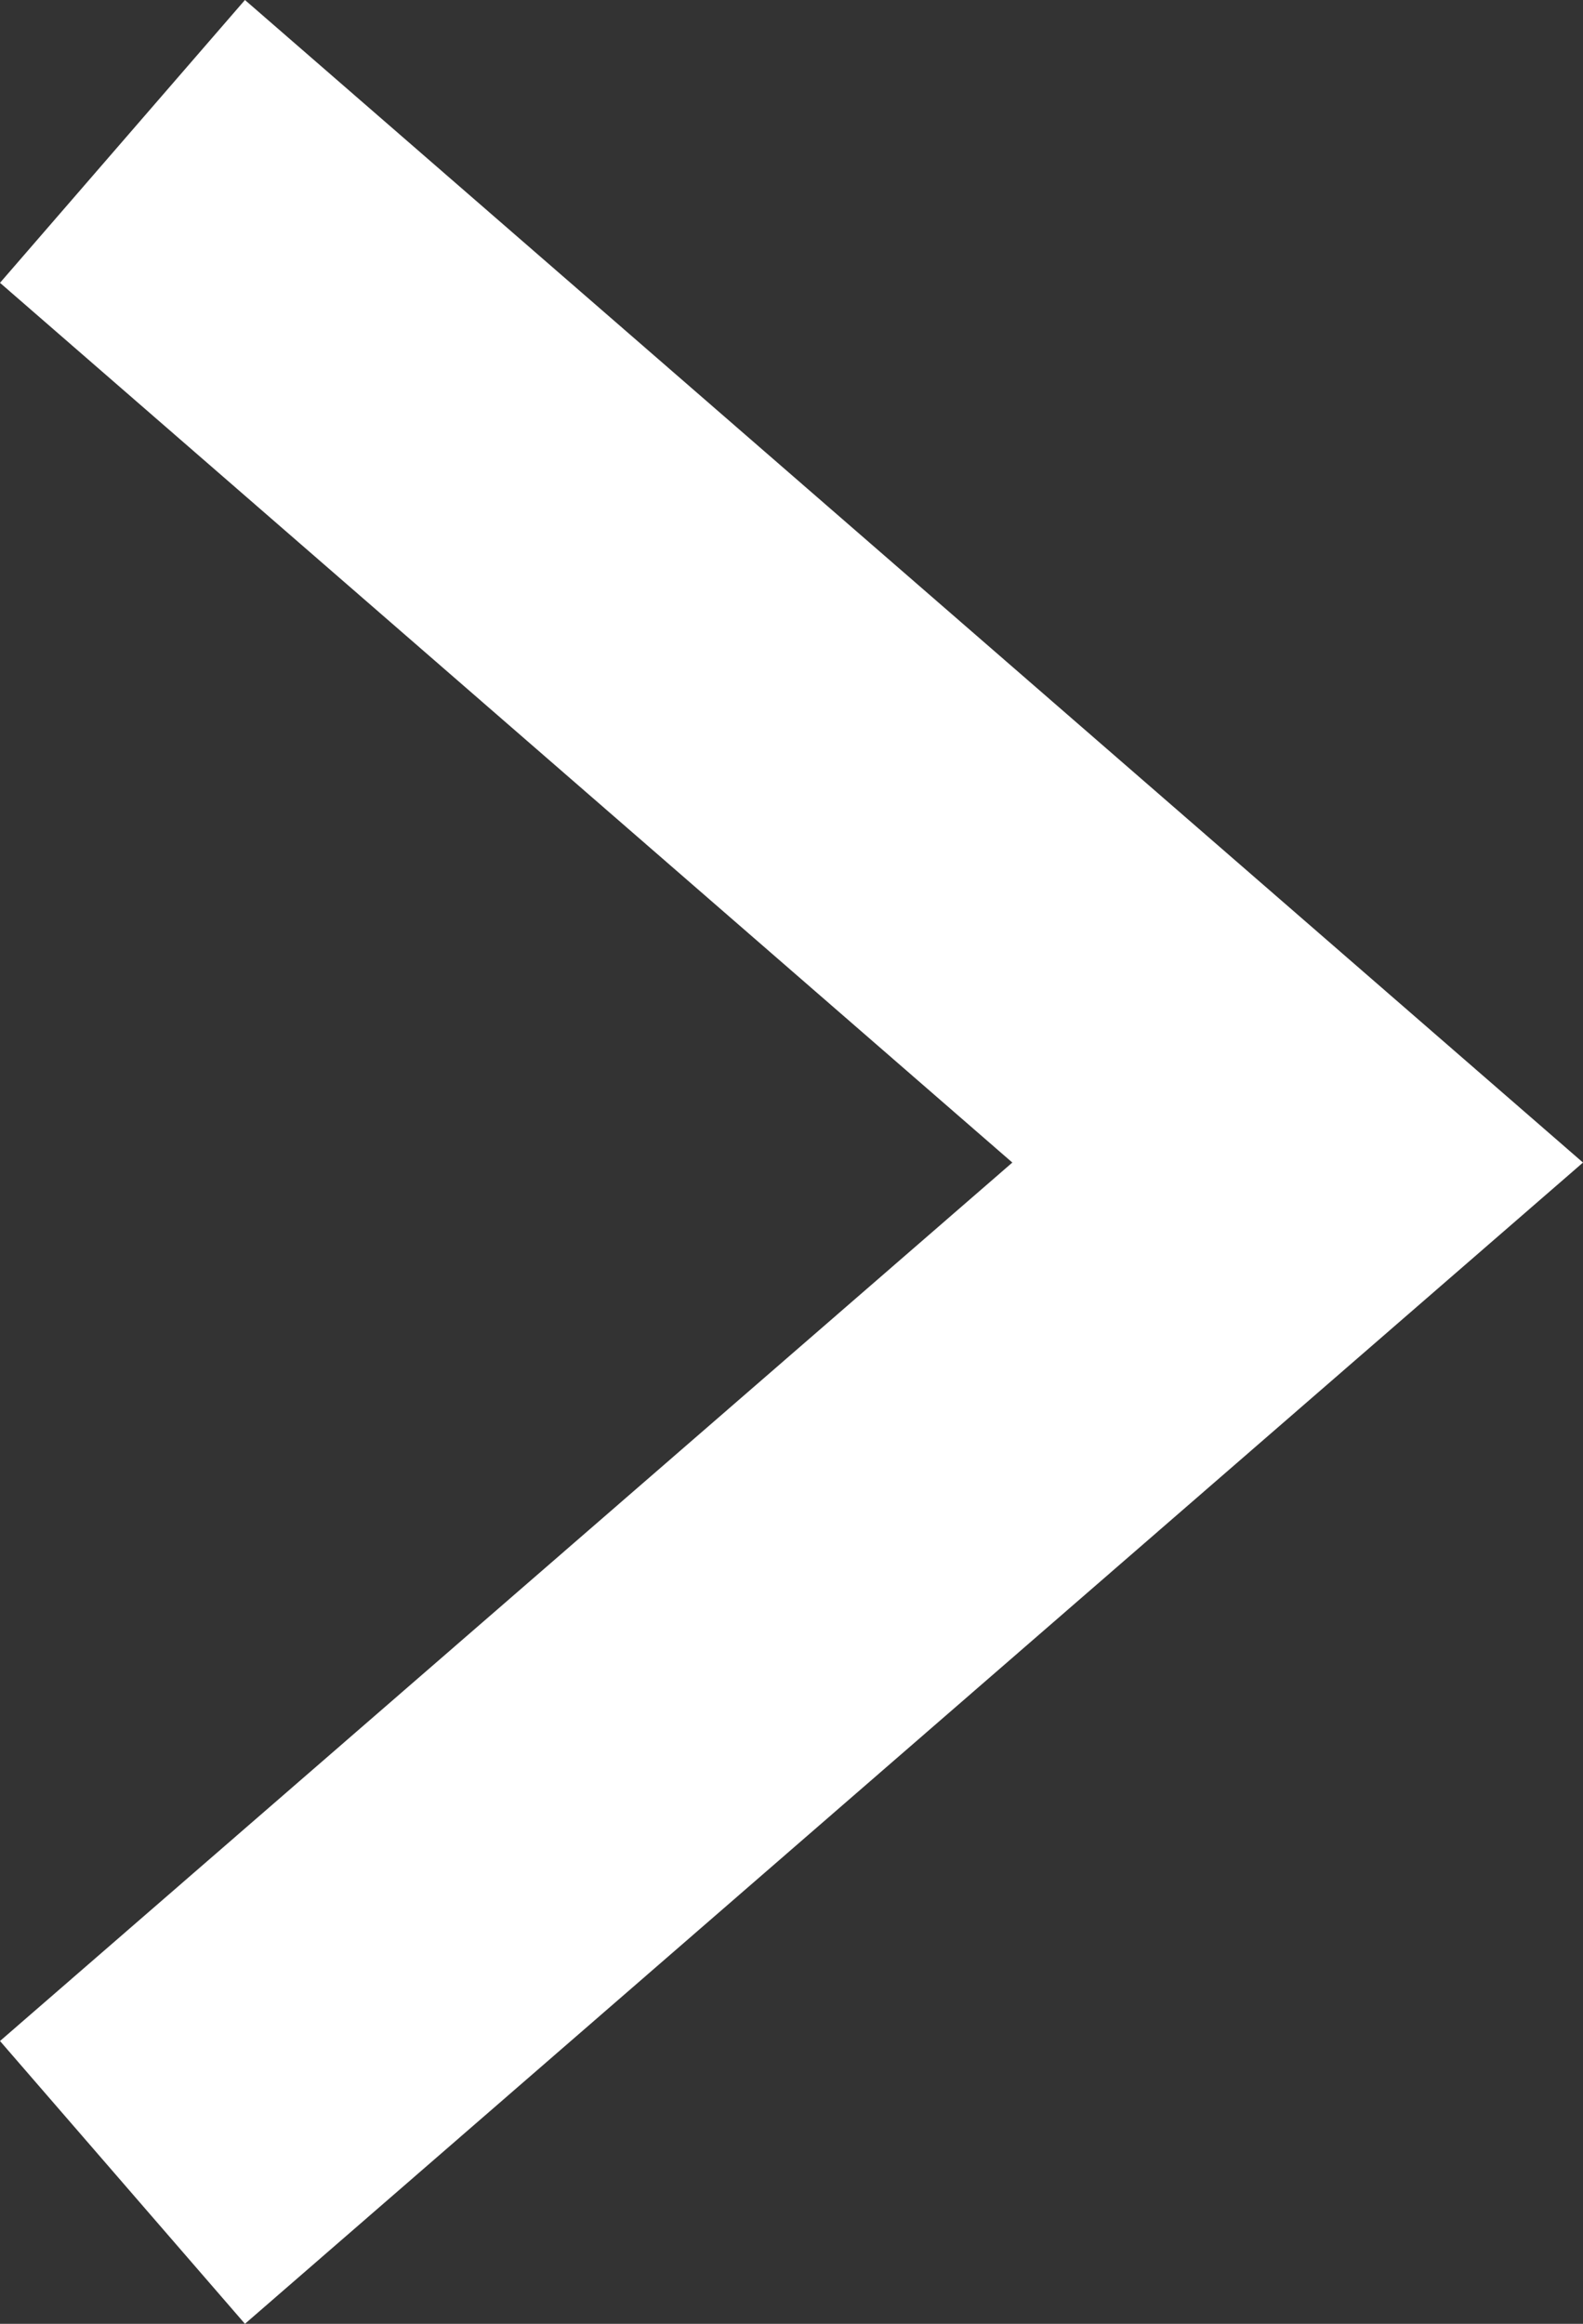 <?xml version="1.0" encoding="UTF-8"?><svg id="_圖層_2" xmlns="http://www.w3.org/2000/svg" viewBox="0 0 12.15 17.83"><rect x="0" y="0" width="12.15" height="17.83" fill="#333333" stroke="none"/><defs><style>.cls-1{fill:#fff;}</style></defs><g id="_圖稿"><polygon class="cls-1" points="0 15.66 7.77 8.92 0 2.17 1.88 0 12.15 8.92 1.88 17.83 0 15.66"/></g></svg>